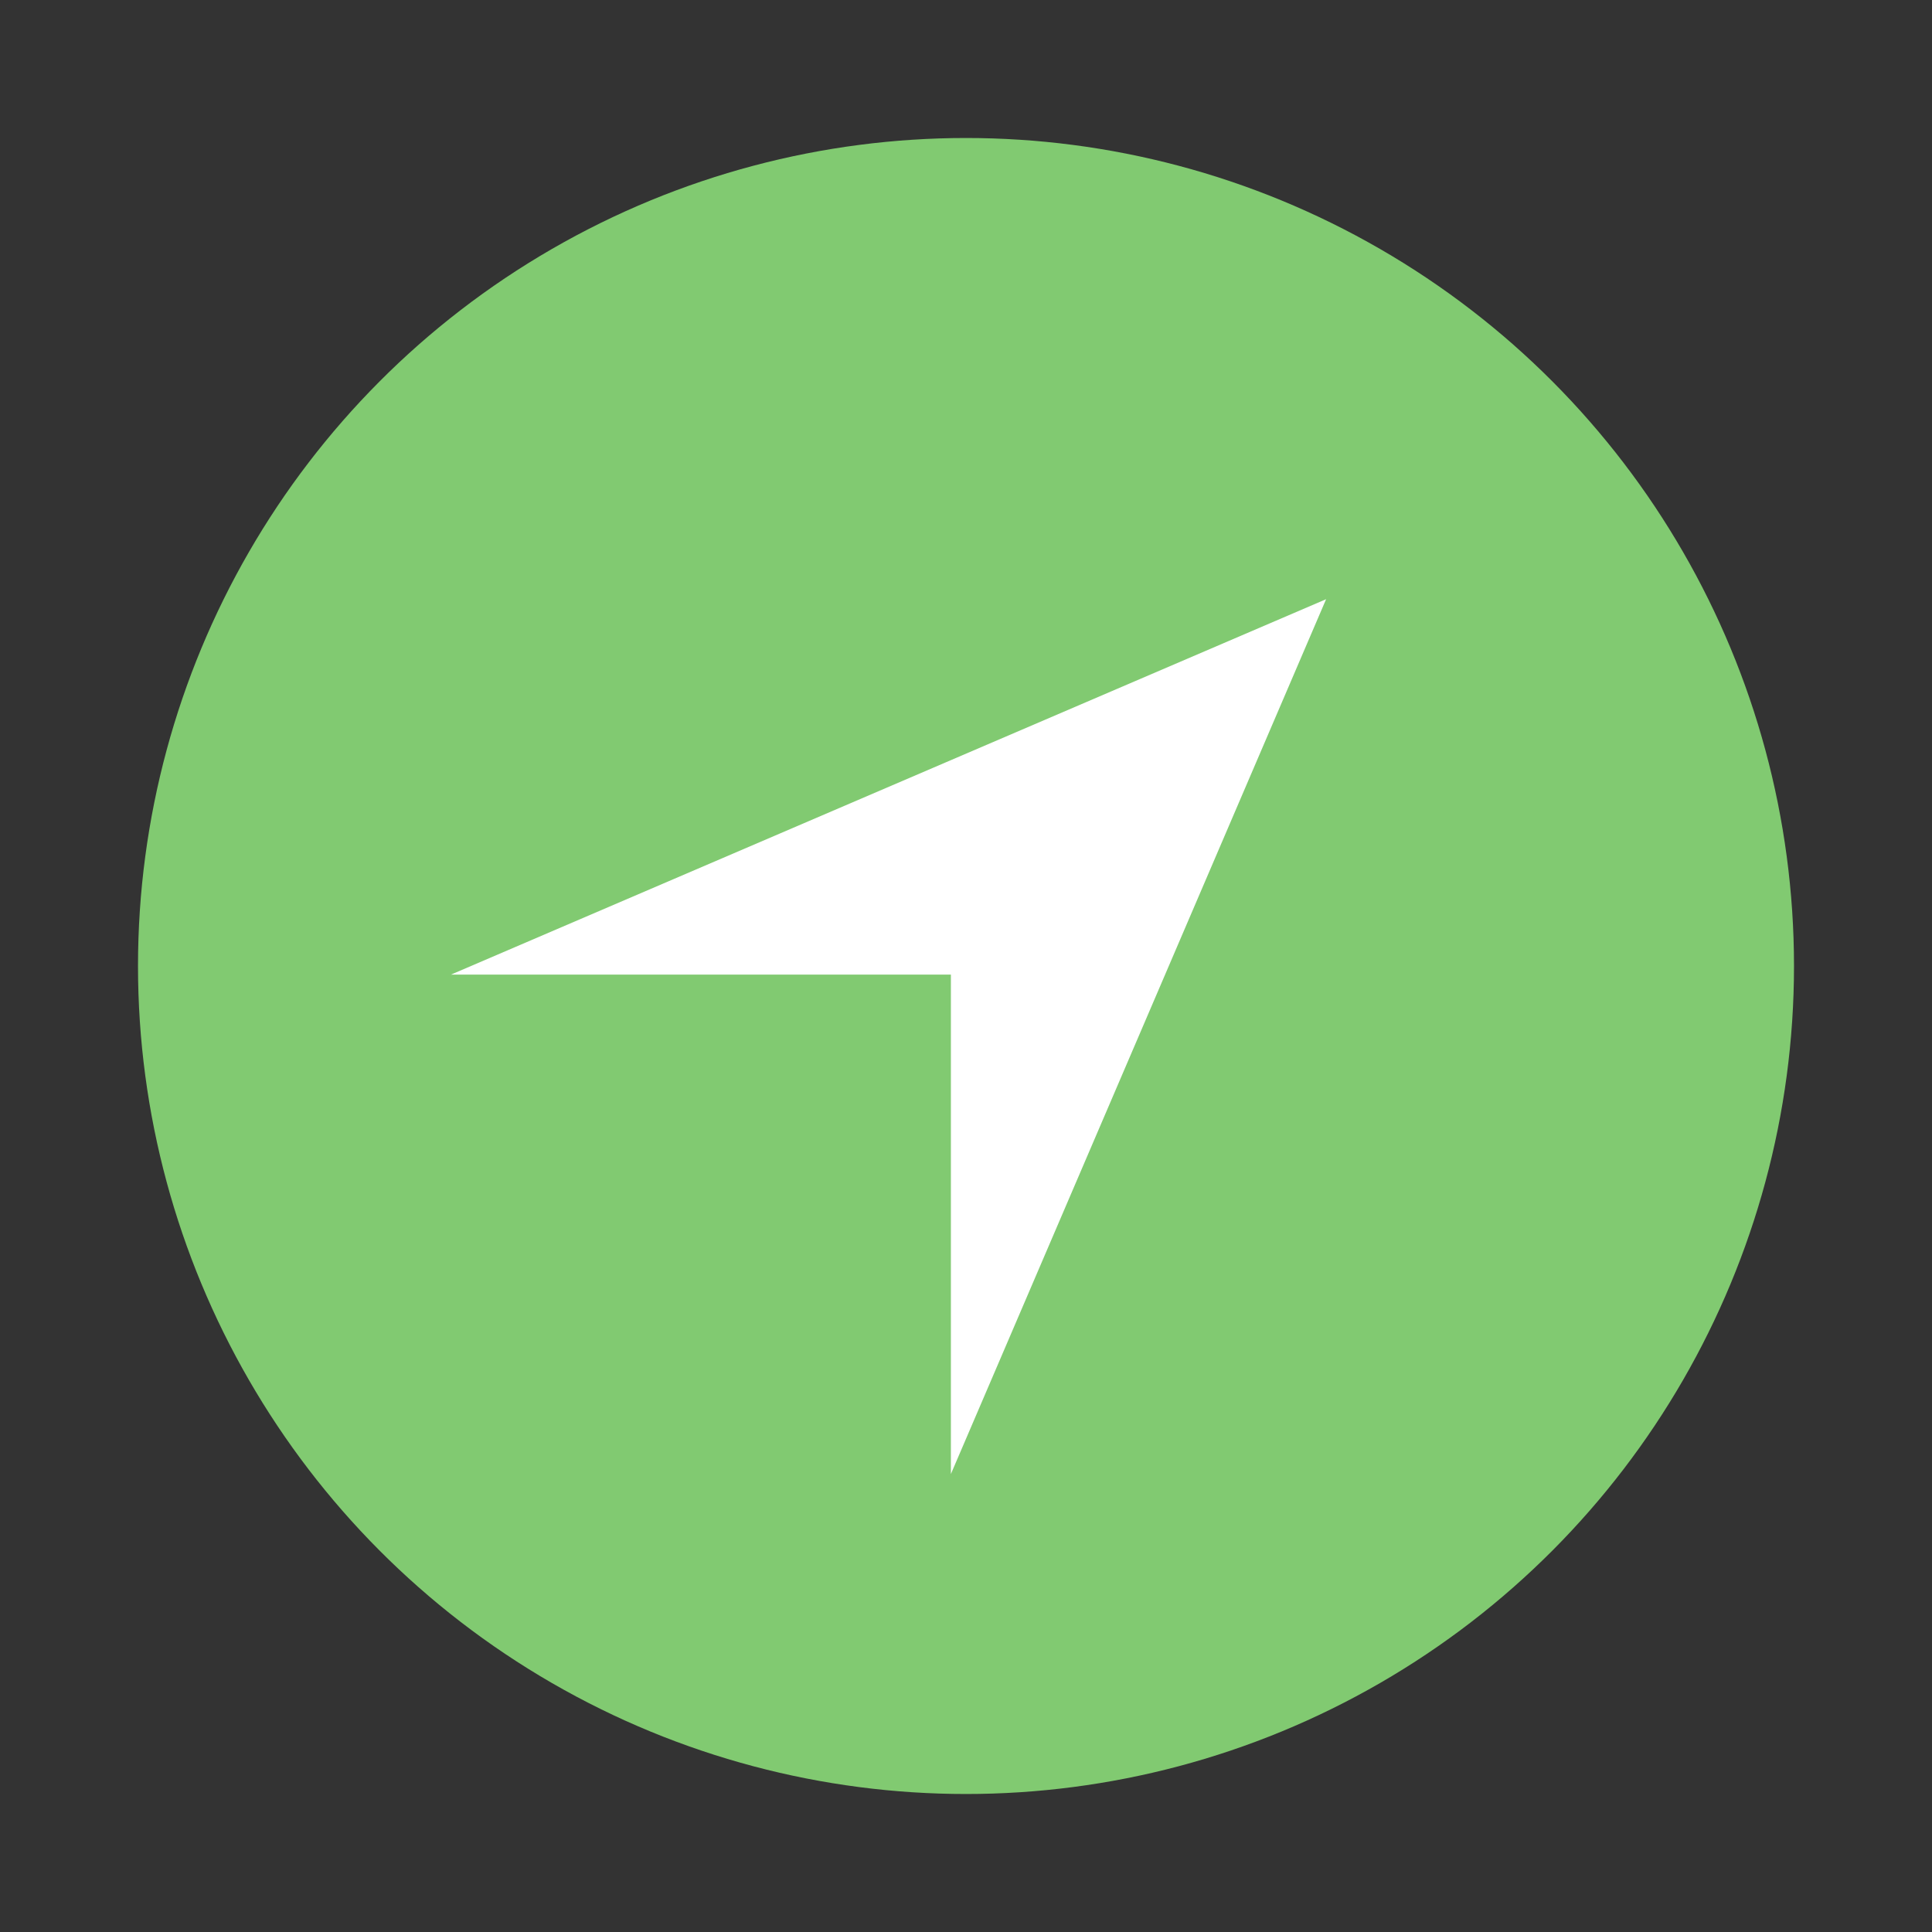<?xml version="1.0" encoding="UTF-8"?>
<svg width="28px" height="28px" viewBox="0 0 28 28" version="1.1" xmlns="http://www.w3.org/2000/svg" xmlns:xlink="http://www.w3.org/1999/xlink">
    <rect x="0" y="0" width="28" height="28" fill="#333333" stroke="none"/>
    <!-- Generator: Sketch 49 (51002) - http://www.bohemiancoding.com/sketch -->
    <title>黄</title>
    <desc>Created with Sketch.</desc>
    <defs></defs>
    <g id="TSP界面" stroke="none" stroke-width="1" fill="none" fill-rule="evenodd">
        <g id="图列" transform="translate(-706, -711)">
            <g id="方向圆形24报警" transform="translate(706, 609)">
                <g id="黄" transform="translate(0, 102)">
                    <circle id="Oval-2" fill="#81CA71"  cx="14" cy="14" r="12"></circle>
                    <!-- <circle id="Oval-2-Copy-4"  cx="14" cy="14" r="13.5"></circle> -->
                    <polygon id="方向" fill="#FFFFFF"  fill-rule="nonzero" points="13.781 14.125 6.535 14.125 19.219 8.684 13.781 21.363"></polygon>
                </g>
            </g>
        </g>
    </g>
</svg>